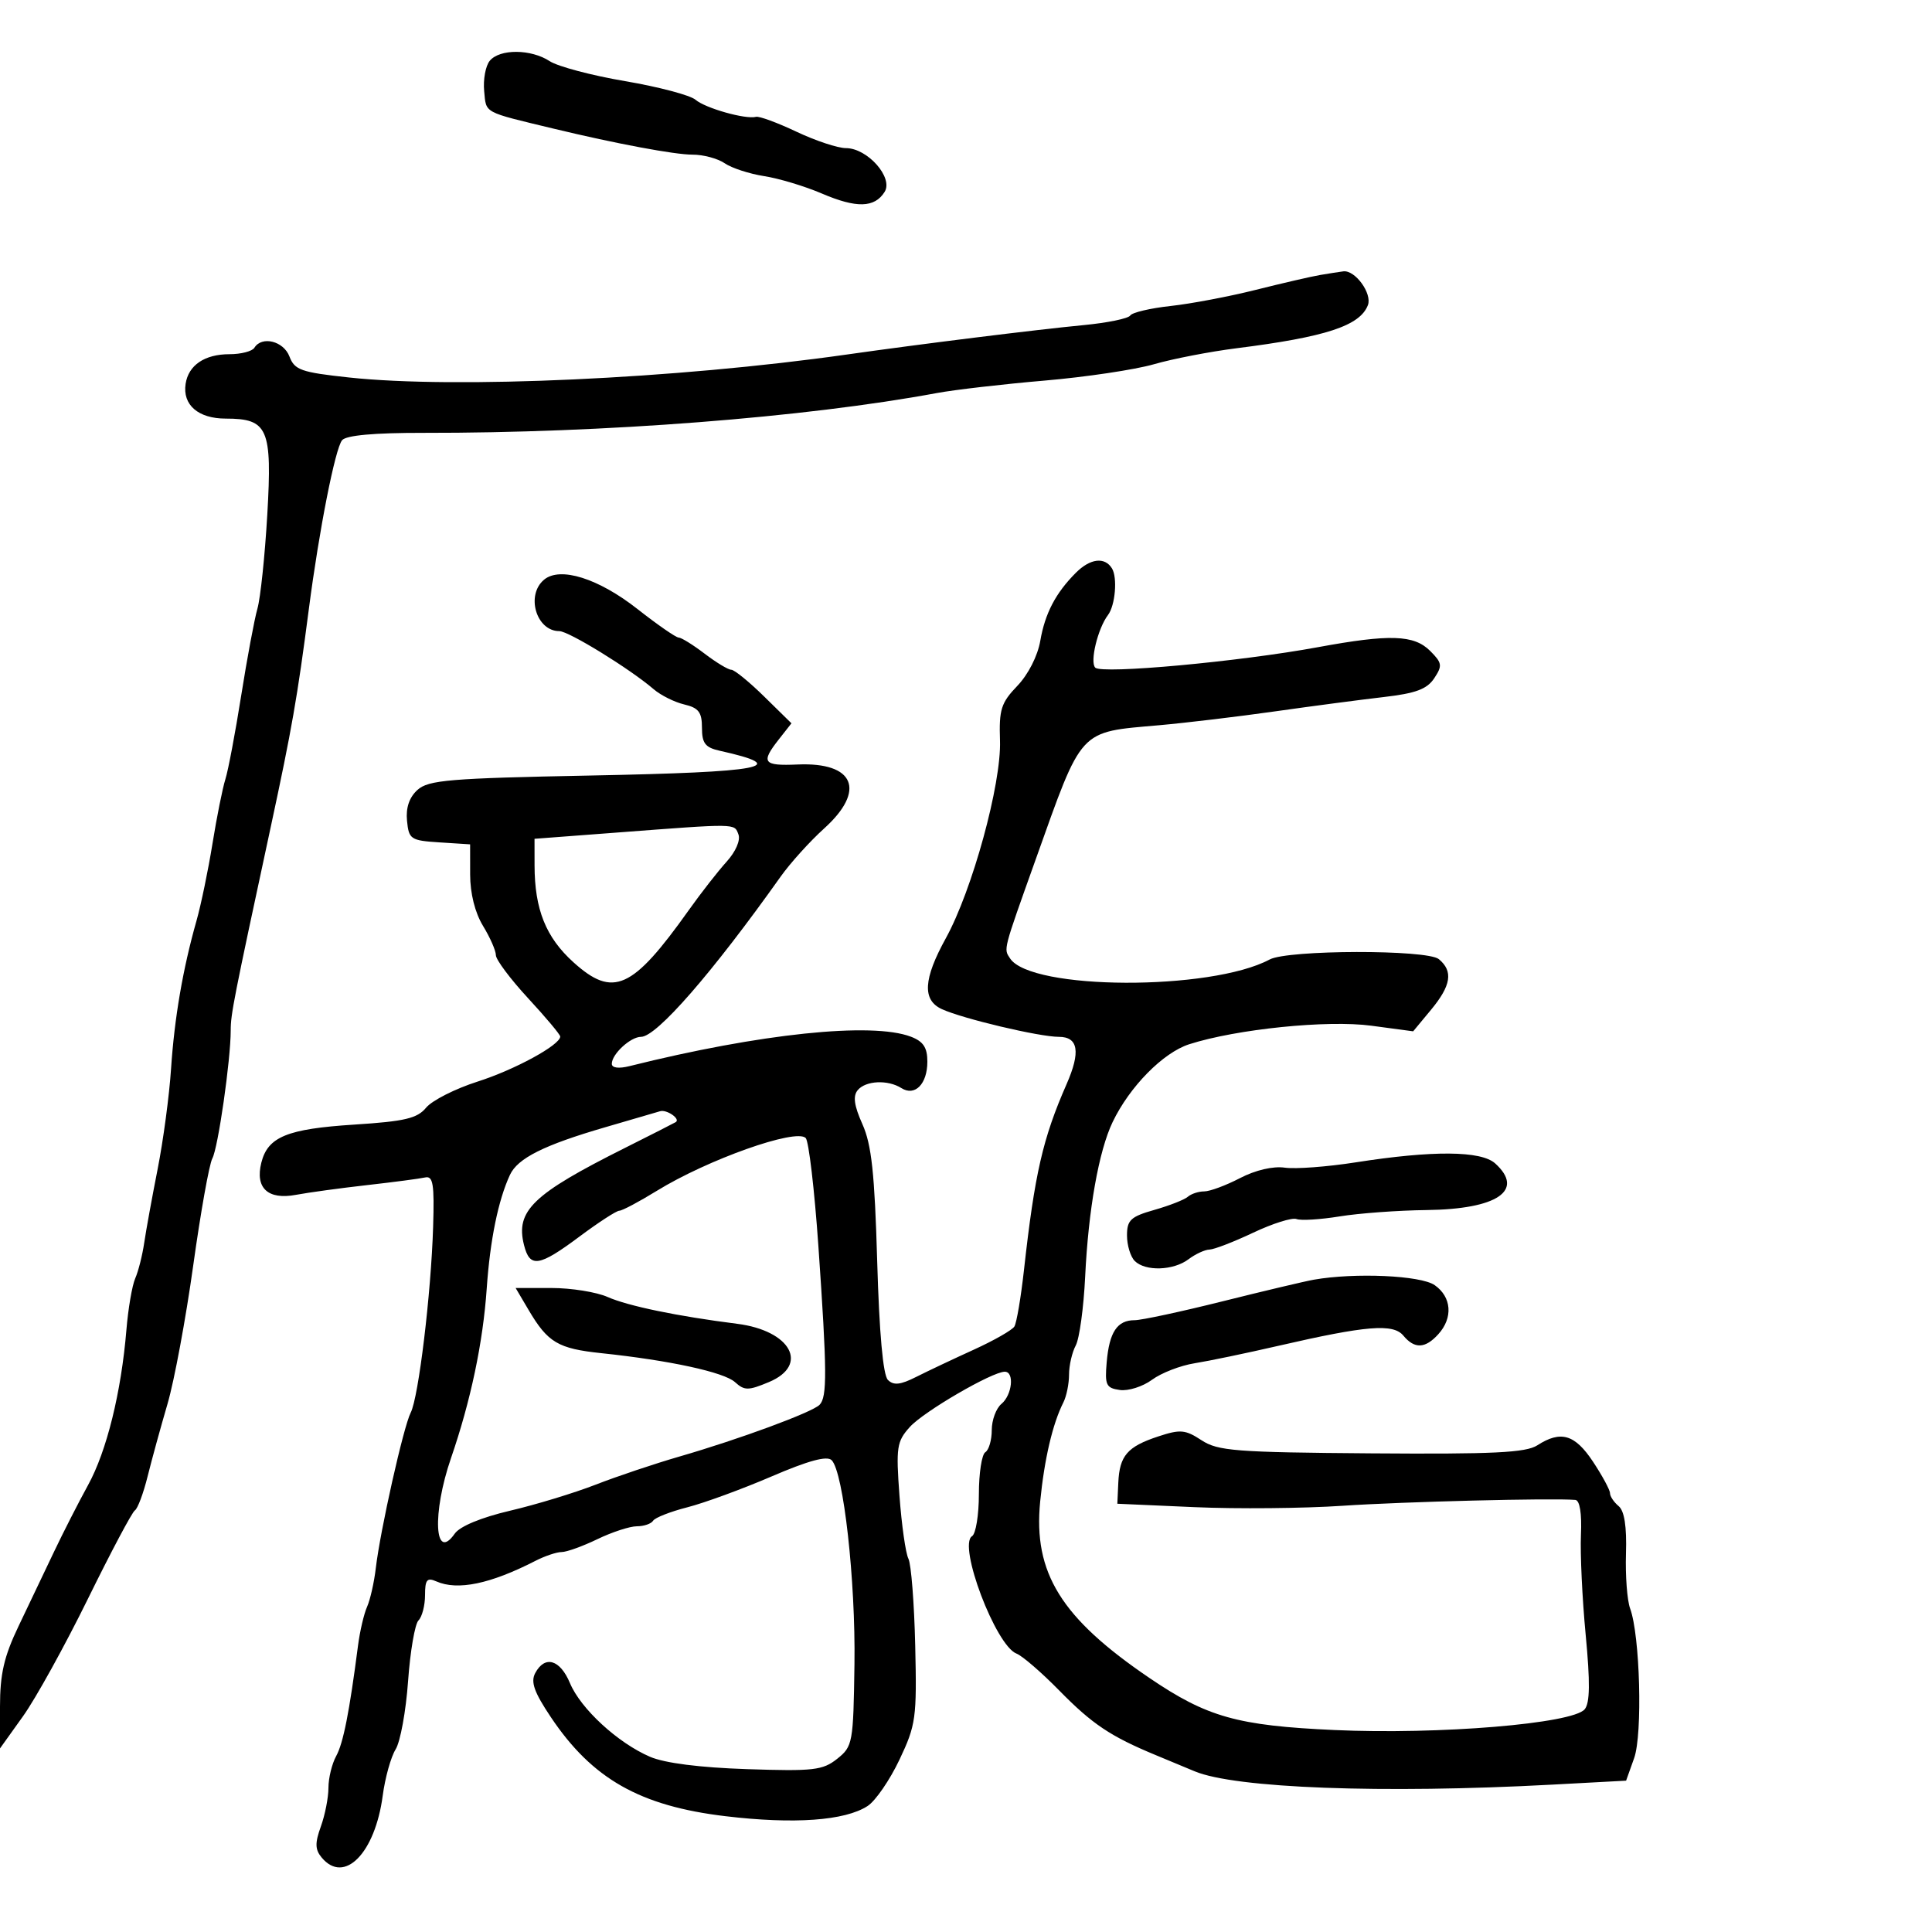 <svg xmlns="http://www.w3.org/2000/svg" width="300" height="300" viewBox="0 0 300 300" version="1.1">
	<path d="M 76.054 9.435 C 75.399 10.224, 75.007 12.347, 75.182 14.153 C 75.520 17.643, 74.913 17.316, 86 19.985 C 95.666 22.313, 104.815 24.024, 107.527 24.013 C 109.193 24.006, 111.443 24.609, 112.527 25.352 C 113.612 26.096, 116.373 26.995, 118.662 27.350 C 120.951 27.705, 124.973 28.917, 127.599 30.043 C 132.994 32.355, 135.805 32.284, 137.364 29.795 C 138.751 27.582, 134.697 23, 131.353 23 C 130.089 23, 126.633 21.853, 123.672 20.452 C 120.712 19.050, 117.887 18.011, 117.395 18.142 C 115.786 18.572, 109.535 16.807, 108 15.491 C 107.175 14.783, 102.259 13.483, 97.075 12.602 C 91.891 11.721, 86.619 10.325, 85.360 9.500 C 82.459 7.599, 77.606 7.565, 76.054 9.435 M 205 42.698 C 203.625 42.932, 199.125 43.971, 195 45.007 C 190.875 46.043, 184.920 47.172, 181.766 47.515 C 178.612 47.859, 175.795 48.523, 175.505 48.992 C 175.216 49.460, 171.946 50.133, 168.239 50.486 C 161.035 51.174, 142.974 53.417, 131.500 55.050 C 104.972 58.823, 70.734 60.400, 54.171 58.612 C 46.747 57.811, 45.744 57.457, 44.945 55.356 C 44.034 52.958, 40.663 52.119, 39.500 54 C 39.160 54.550, 37.420 55, 35.632 55 C 31.784 55, 29.269 56.698, 28.823 59.596 C 28.319 62.869, 30.775 65, 35.051 65 C 41.618 65, 42.281 66.531, 41.505 79.910 C 41.135 86.285, 40.446 92.850, 39.975 94.500 C 39.503 96.150, 38.369 102.225, 37.454 108 C 36.539 113.775, 35.433 119.625, 34.997 121 C 34.561 122.375, 33.659 126.875, 32.993 131 C 32.327 135.125, 31.208 140.525, 30.505 143 C 28.393 150.441, 27.082 158.078, 26.558 166 C 26.285 170.125, 25.352 177.100, 24.484 181.500 C 23.616 185.900, 22.674 191.075, 22.391 193 C 22.108 194.925, 21.482 197.400, 21 198.500 C 20.518 199.600, 19.901 203.200, 19.629 206.500 C 18.830 216.176, 16.566 225.343, 13.676 230.599 C 12.194 233.295, 9.806 237.975, 8.368 241 C 6.931 244.025, 4.460 249.207, 2.877 252.516 C 0.623 257.231, 0 259.935, 0 265.013 L -0 271.494 3.574 266.497 C 5.540 263.749, 10.076 255.542, 13.654 248.260 C 17.232 240.977, 20.512 234.801, 20.943 234.535 C 21.373 234.269, 22.261 231.902, 22.915 229.276 C 23.569 226.649, 24.961 221.575, 26.010 218 C 27.059 214.425, 28.856 204.750, 30.004 196.500 C 31.153 188.250, 32.488 180.772, 32.972 179.882 C 33.864 178.242, 35.825 164.581, 35.825 160 C 35.826 157.468, 36.243 155.348, 42.021 128.500 C 45.334 113.106, 46.163 108.365, 47.967 94.500 C 49.557 82.274, 52.045 69.651, 53.119 68.357 C 53.752 67.594, 58.099 67.202, 65.791 67.213 C 93.753 67.257, 125.001 64.832, 145.500 61.028 C 148.250 60.518, 155.754 59.650, 162.176 59.100 C 168.598 58.549, 176.248 57.407, 179.176 56.561 C 182.104 55.715, 187.875 54.598, 192 54.078 C 205.879 52.328, 211.176 50.590, 212.406 47.383 C 213.097 45.583, 210.428 41.908, 208.595 42.136 C 207.993 42.211, 206.375 42.464, 205 42.698 M 167.067 88.933 C 163.929 92.071, 162.269 95.243, 161.536 99.500 C 161.132 101.850, 159.661 104.738, 157.971 106.500 C 155.445 109.134, 155.116 110.172, 155.279 115 C 155.506 121.718, 150.978 138.239, 146.865 145.696 C 143.370 152.034, 143.188 155.289, 146.250 156.697 C 149.485 158.184, 161.372 161, 164.414 161 C 167.441 161, 167.822 163.325, 165.617 168.349 C 161.920 176.773, 160.666 182.247, 158.999 197.233 C 158.526 201.486, 157.857 205.423, 157.512 205.981 C 157.167 206.539, 154.323 208.161, 151.192 209.585 C 148.061 211.009, 144.046 212.908, 142.268 213.805 C 139.810 215.045, 138.757 215.157, 137.872 214.272 C 137.119 213.519, 136.532 207.011, 136.210 195.841 C 135.815 182.177, 135.337 177.737, 133.917 174.565 C 132.624 171.678, 132.419 170.200, 133.184 169.279 C 134.420 167.789, 137.861 167.626, 139.966 168.958 C 142.071 170.289, 144 168.326, 144 164.853 C 144 162.658, 143.375 161.713, 141.435 160.975 C 135.375 158.671, 117.988 160.491, 97.750 165.546 C 96.066 165.967, 95 165.828, 95 165.188 C 95 163.680, 97.903 161, 99.537 161 C 101.953 161, 110.587 151.092, 121.219 136.118 C 122.715 134.012, 125.752 130.649, 127.969 128.647 C 134.519 122.729, 132.692 118.326, 123.846 118.711 C 118.480 118.944, 118.094 118.422, 120.949 114.793 L 122.897 112.315 118.661 108.158 C 116.331 105.871, 114.034 104, 113.557 104 C 113.079 104, 111.214 102.875, 109.411 101.500 C 107.608 100.125, 105.794 99, 105.379 99 C 104.964 99, 102.093 97.011, 98.999 94.580 C 92.924 89.807, 86.986 87.937, 84.489 90.009 C 81.613 92.396, 83.266 98, 86.846 98 C 88.308 98, 97.808 103.848, 101.500 107.019 C 102.600 107.964, 104.737 109.030, 106.250 109.388 C 108.485 109.916, 109 110.593, 109 113 C 109 115.416, 109.507 116.075, 111.750 116.574 C 123.009 119.080, 118.747 119.895, 91.608 120.425 C 69.810 120.851, 66.519 121.125, 64.829 122.655 C 63.550 123.812, 63.003 125.423, 63.201 127.449 C 63.483 130.330, 63.765 130.517, 68.250 130.805 L 73 131.110 73.004 135.805 C 73.006 138.731, 73.759 141.733, 75.004 143.774 C 76.102 145.575, 77 147.620, 77 148.319 C 77 149.018, 79.250 152.024, 82 155 C 84.750 157.976, 86.997 160.655, 86.993 160.955 C 86.977 162.270, 79.954 166.098, 74.163 167.948 C 70.690 169.057, 67.095 170.877, 66.174 171.992 C 64.787 173.671, 62.870 174.123, 55 174.628 C 44.584 175.296, 41.587 176.524, 40.580 180.538 C 39.590 184.480, 41.599 186.347, 45.954 185.533 C 47.904 185.168, 52.875 184.489, 57 184.023 C 61.125 183.558, 65.175 183.025, 66 182.838 C 67.252 182.556, 67.459 183.824, 67.255 190.500 C 66.936 200.904, 64.995 216.991, 63.773 219.358 C 62.659 221.517, 59.037 237.651, 58.354 243.500 C 58.097 245.700, 57.488 248.400, 57 249.500 C 56.512 250.600, 55.881 253.300, 55.596 255.500 C 54.255 265.865, 53.304 270.676, 52.200 272.684 C 51.540 273.886, 51 276.104, 51 277.613 C 51 279.123, 50.470 281.823, 49.823 283.613 C 48.892 286.187, 48.918 287.196, 49.945 288.434 C 53.444 292.649, 58.240 287.789, 59.429 278.823 C 59.797 276.049, 60.698 272.817, 61.431 271.640 C 62.163 270.463, 63.034 265.705, 63.364 261.067 C 63.695 256.429, 64.423 252.177, 64.983 251.617 C 65.542 251.058, 66 249.292, 66 247.693 C 66 245.298, 66.308 244.922, 67.750 245.557 C 71.063 247.016, 76.128 245.965, 83.154 242.361 C 84.614 241.613, 86.442 241, 87.216 241 C 87.991 241, 90.487 240.100, 92.764 239 C 95.041 237.900, 97.799 237, 98.893 237 C 99.987 237, 101.122 236.612, 101.415 236.137 C 101.709 235.663, 104.098 234.725, 106.724 234.054 C 109.351 233.383, 115.235 231.228, 119.799 229.266 C 125.535 226.800, 128.418 226.018, 129.136 226.736 C 130.982 228.582, 132.865 245.422, 132.680 258.436 C 132.506 270.662, 132.411 271.186, 130 273.105 C 127.758 274.890, 126.315 275.056, 116 274.712 C 108.643 274.467, 103.213 273.774, 100.927 272.790 C 95.931 270.637, 90.164 265.329, 88.504 261.355 C 86.967 257.677, 84.609 256.994, 83.110 259.794 C 82.374 261.170, 82.940 262.764, 85.545 266.652 C 91.964 276.229, 99.376 280.433, 112.632 282.016 C 123.298 283.289, 131.203 282.724, 134.723 280.435 C 135.946 279.640, 138.171 276.404, 139.668 273.245 C 142.226 267.846, 142.373 266.779, 142.114 255.534 C 141.963 248.953, 141.487 242.878, 141.057 242.034 C 140.627 241.190, 140.002 236.796, 139.670 232.268 C 139.115 224.712, 139.248 223.833, 141.283 221.576 C 143.441 219.181, 154.065 213, 156.023 213 C 157.548 213, 157.170 216.614, 155.500 218 C 154.675 218.685, 154 220.513, 154 222.063 C 154 223.614, 153.550 225.160, 153 225.500 C 152.450 225.840, 152 228.765, 152 232 C 152 235.235, 151.524 238.176, 150.941 238.536 C 148.704 239.919, 154.613 255.530, 157.844 256.770 C 158.740 257.114, 161.730 259.696, 164.487 262.508 C 169.607 267.729, 172.439 269.624, 179.500 272.548 C 181.700 273.459, 184.400 274.582, 185.500 275.044 C 191.775 277.680, 214.660 278.535, 241 277.118 L 252.500 276.500 253.749 273 C 255.079 269.275, 254.665 253.931, 253.123 249.763 C 252.662 248.518, 252.373 244.682, 252.480 241.238 C 252.611 237.025, 252.237 234.612, 251.337 233.865 C 250.602 233.255, 250 232.351, 250 231.856 C 250 231.362, 248.815 229.167, 247.367 226.979 C 244.551 222.722, 242.362 222.077, 238.715 224.427 C 236.935 225.574, 231.879 225.820, 212.955 225.677 C 191.848 225.518, 189.116 225.307, 186.566 223.636 C 184.049 221.986, 183.276 221.919, 179.847 223.051 C 175.054 224.632, 173.843 226.034, 173.650 230.222 L 173.500 233.500 185.500 234.030 C 192.100 234.321, 202.450 234.224, 208.500 233.815 C 217.834 233.183, 241.006 232.600, 244.612 232.906 C 245.310 232.965, 245.636 234.984, 245.488 238.326 C 245.358 241.255, 245.689 248.243, 246.224 253.854 C 246.928 261.231, 246.886 264.432, 246.073 265.412 C 244.213 267.654, 223.446 269.376, 207.189 268.638 C 192.143 267.954, 187.439 266.631, 178.507 260.569 C 164.761 251.241, 160.424 244.241, 161.518 233.154 C 162.172 226.532, 163.451 221.073, 165.123 217.764 C 165.605 216.809, 166 214.866, 166 213.448 C 166 212.029, 166.469 209.992, 167.042 208.922 C 167.615 207.851, 168.272 203.043, 168.503 198.238 C 169.003 187.823, 170.620 178.717, 172.765 174.239 C 175.401 168.734, 180.605 163.448, 184.668 162.147 C 192.036 159.788, 206.109 158.356, 212.937 159.271 L 219.436 160.142 222.191 156.821 C 225.339 153.026, 225.684 150.813, 223.419 148.933 C 221.606 147.428, 199.986 147.472, 197.156 148.987 C 188.001 153.887, 160.086 153.773, 156.841 148.822 C 155.835 147.288, 155.704 147.795, 160.804 133.500 C 168.151 112.908, 167.399 113.727, 180 112.613 C 184.125 112.248, 192.225 111.280, 198 110.460 C 203.775 109.641, 211.371 108.640, 214.880 108.235 C 219.828 107.665, 221.585 107.011, 222.704 105.323 C 224.002 103.365, 223.939 102.939, 222.073 101.073 C 219.564 98.564, 215.805 98.440, 204.632 100.498 C 192.432 102.745, 171.104 104.704, 170.072 103.672 C 169.203 102.803, 170.462 97.592, 172.048 95.500 C 173.181 94.005, 173.546 89.674, 172.660 88.250 C 171.533 86.440, 169.286 86.714, 167.067 88.933 M 95.750 129.282 L 83 130.248 83.006 134.374 C 83.015 141.202, 84.758 145.549, 89.039 149.416 C 95.211 154.992, 98.194 153.646, 106.943 141.342 C 108.836 138.679, 111.482 135.289, 112.822 133.810 C 114.244 132.241, 115.010 130.469, 114.661 129.560 C 114.003 127.844, 114.597 127.853, 95.750 129.282 M 102.500 172.550 C 101.950 172.715, 98.125 173.832, 94 175.032 C 84.466 177.806, 80.380 179.849, 79.180 182.442 C 77.359 186.378, 76.099 192.545, 75.579 200.066 C 74.998 208.486, 73.097 217.512, 70.034 226.407 C 67.077 234.992, 67.456 242.649, 70.615 238.140 C 71.410 237.005, 74.721 235.633, 79.204 234.582 C 83.217 233.642, 89.200 231.820, 92.500 230.535 C 95.800 229.249, 101.650 227.286, 105.500 226.172 C 114.758 223.494, 126.085 219.315, 127.252 218.148 C 128.457 216.943, 128.430 212.999, 127.082 193.538 C 126.473 184.759, 125.585 177.185, 125.108 176.708 C 123.587 175.187, 109.897 180.046, 101.987 184.913 C 99.228 186.611, 96.608 188, 96.166 188 C 95.723 188, 92.949 189.800, 90 192 C 83.688 196.709, 82.270 196.926, 81.365 193.319 C 80.033 188.012, 82.719 185.427, 97 178.271 C 101.125 176.204, 104.695 174.390, 104.933 174.240 C 105.707 173.752, 103.530 172.241, 102.500 172.550 M 210.500 180.492 C 206.100 181.181, 201.150 181.551, 199.500 181.314 C 197.679 181.052, 194.943 181.692, 192.539 182.941 C 190.360 184.074, 187.862 185, 186.989 185 C 186.115 185, 184.973 185.374, 184.450 185.831 C 183.928 186.289, 181.588 187.207, 179.250 187.872 C 175.569 188.919, 175 189.450, 175 191.840 C 175 193.358, 175.540 195.140, 176.200 195.800 C 177.847 197.447, 182.212 197.307, 184.559 195.532 C 185.626 194.724, 187.090 194.049, 187.812 194.032 C 188.533 194.014, 191.589 192.834, 194.602 191.408 C 197.615 189.983, 200.639 189.031, 201.322 189.293 C 202.006 189.556, 205.025 189.370, 208.032 188.881 C 211.040 188.391, 217.100 187.949, 221.500 187.897 C 232.505 187.769, 236.806 184.849, 232.171 180.655 C 229.982 178.674, 222.473 178.617, 210.500 180.492 M 204 198.712 C 202.625 198.954, 196.239 200.468, 189.808 202.076 C 183.378 203.684, 177.246 205, 176.181 205 C 173.481 205, 172.255 206.840, 171.849 211.500 C 171.537 215.074, 171.754 215.536, 173.886 215.837 C 175.199 216.023, 177.449 215.308, 178.886 214.249 C 180.324 213.189, 183.300 212.036, 185.500 211.686 C 187.700 211.337, 193.550 210.118, 198.500 208.978 C 212.184 205.827, 216.331 205.488, 217.911 207.393 C 219.654 209.492, 221.305 209.425, 223.345 207.171 C 225.650 204.625, 225.409 201.400, 222.777 199.557 C 220.621 198.046, 210.400 197.586, 204 198.712 M 82.086 203.421 C 85.067 208.473, 86.650 209.412, 93.391 210.121 C 103.973 211.236, 112.415 213.066, 114.131 214.618 C 115.601 215.949, 116.189 215.948, 119.393 214.609 C 125.715 211.968, 122.799 206.613, 114.464 205.558 C 105.189 204.384, 97.509 202.795, 94.349 201.395 C 92.616 200.628, 88.693 200, 85.633 200 L 80.067 200 82.086 203.421" stroke="none" fill="black" fill-rule="evenodd"/>
</svg>